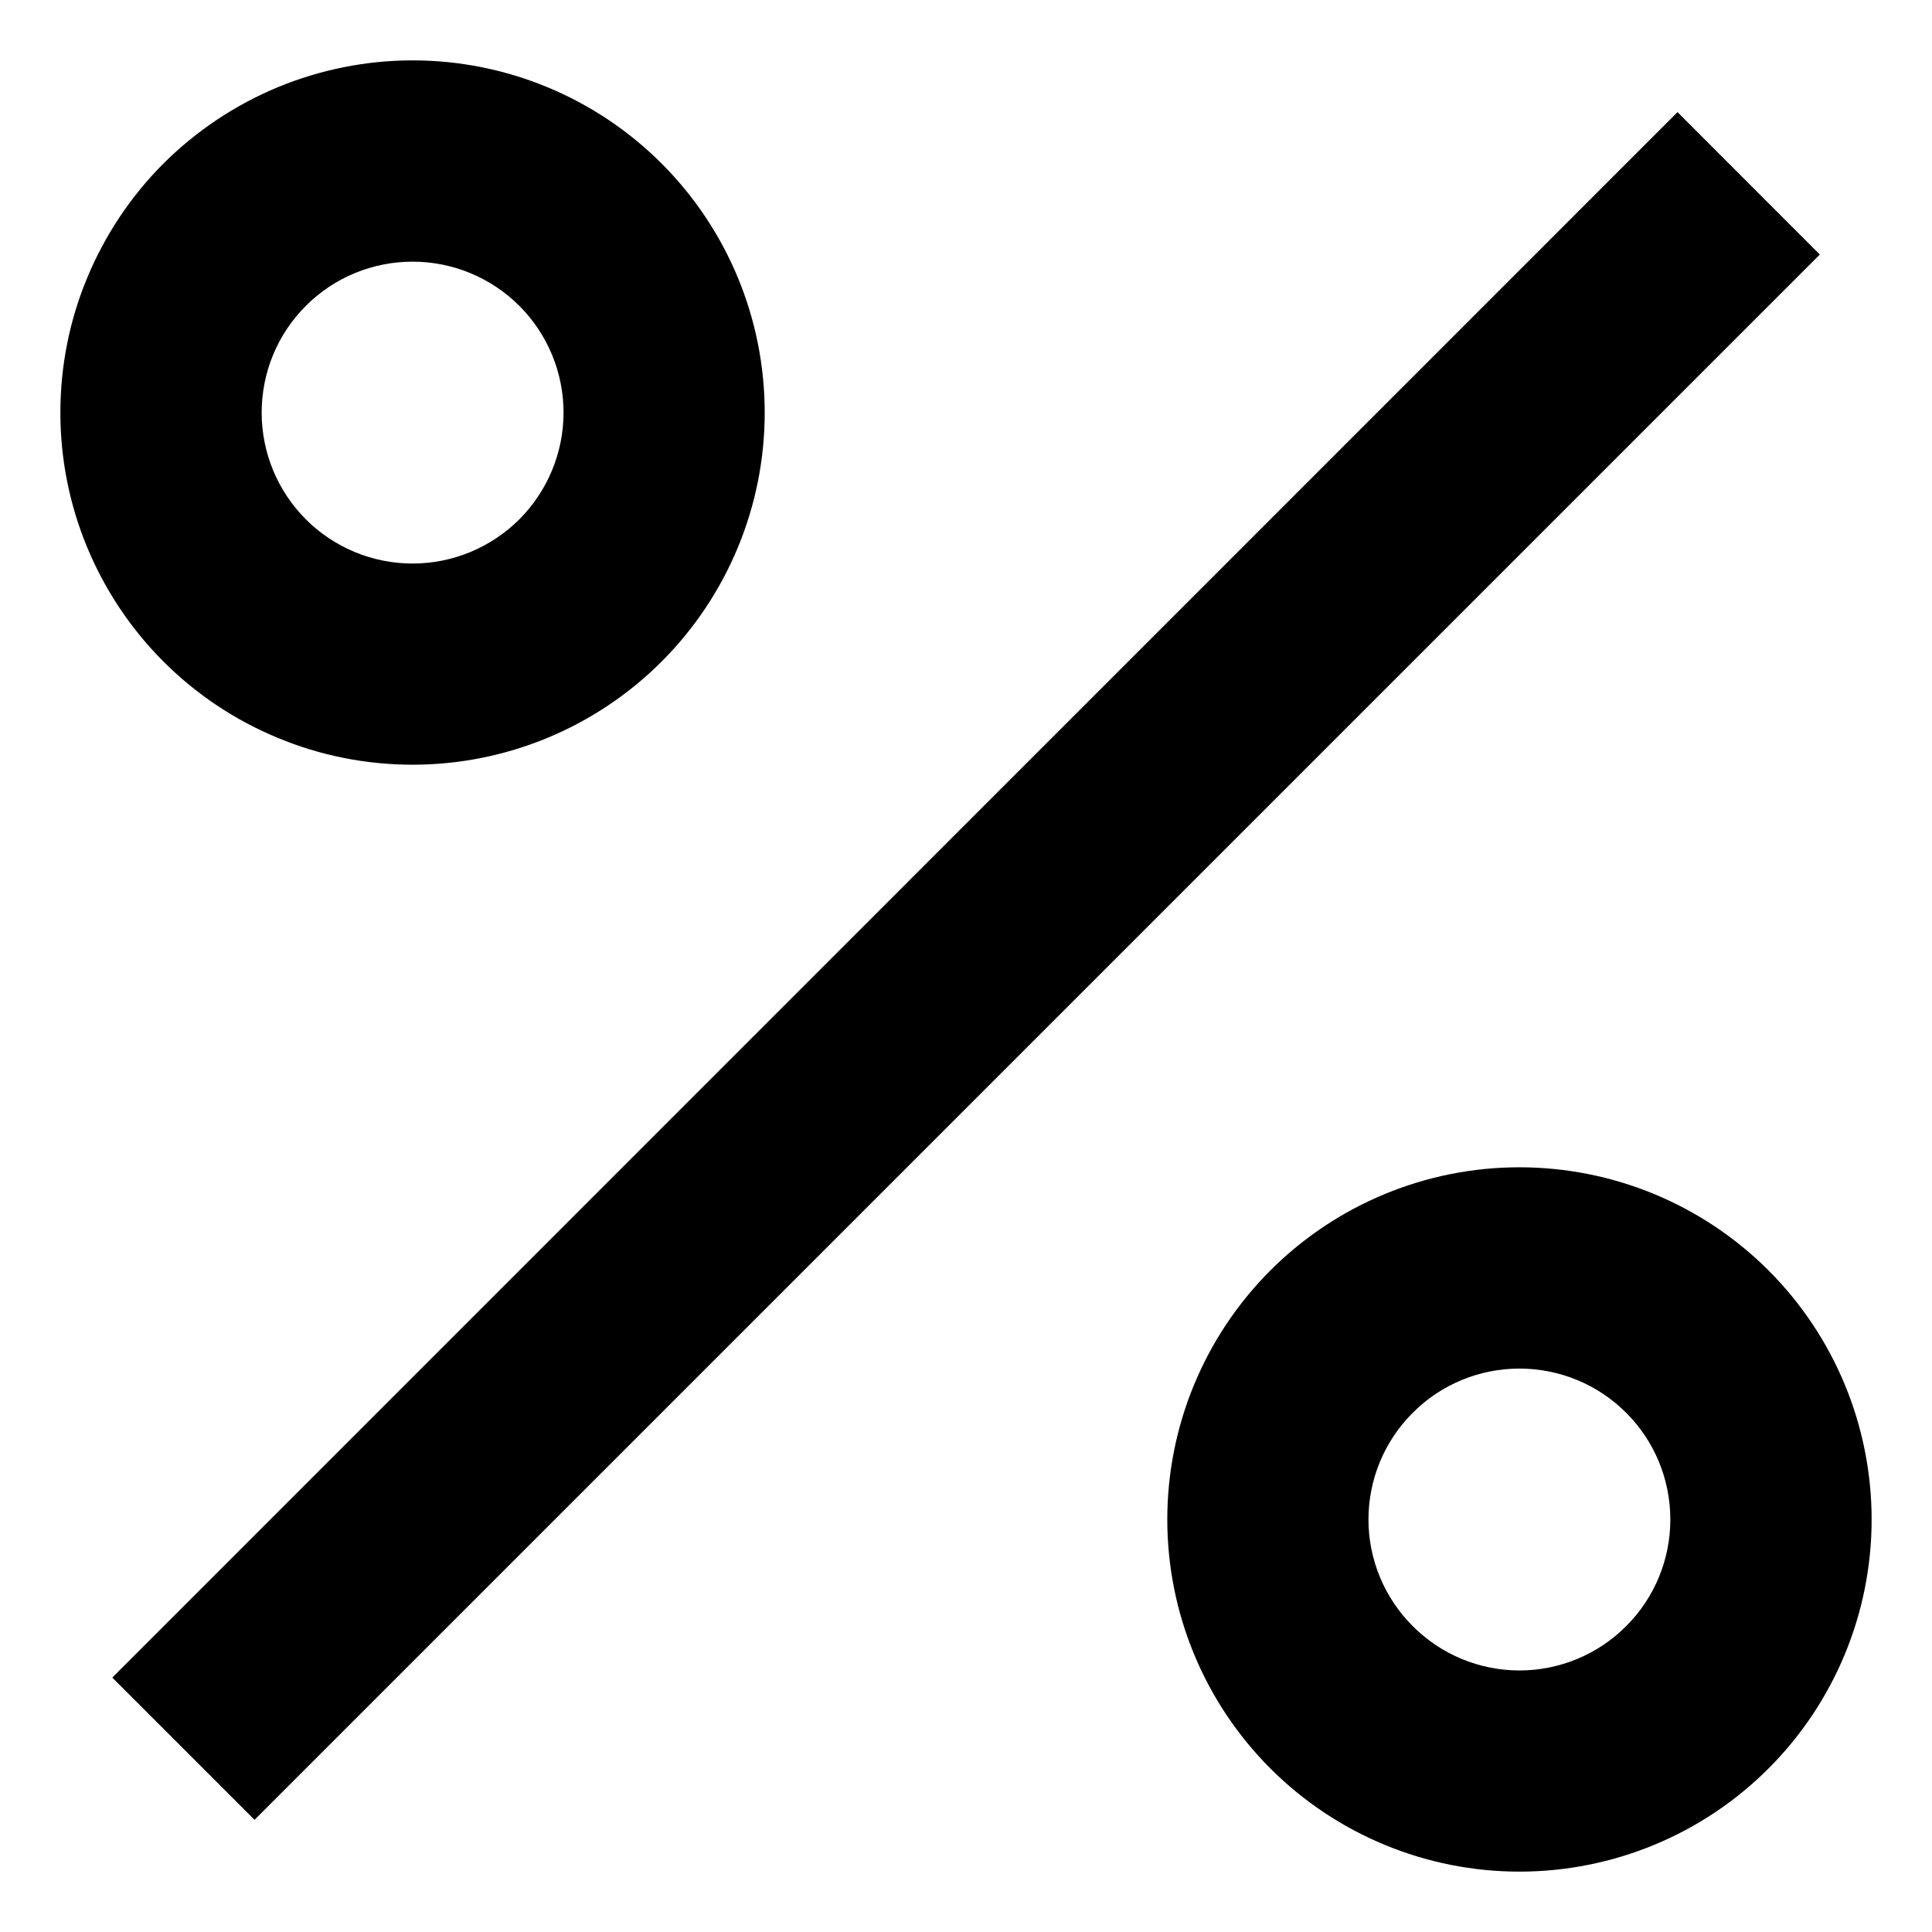 <svg width="16" height="16" viewBox="0 0 16 16" xmlns="http://www.w3.org/2000/svg">
<path d="M12.583 15.5C11.81 15.5 11.068 15.193 10.521 14.646C9.974 14.099 9.667 13.357 9.667 12.584C9.667 11.81 9.974 11.068 10.521 10.521C11.068 9.974 11.81 9.667 12.583 9.667C13.357 9.667 14.099 9.974 14.646 10.521C15.193 11.068 15.5 11.81 15.5 12.584C15.5 13.357 15.193 14.099 14.646 14.646C14.099 15.193 13.357 15.5 12.583 15.5ZM12.583 13.834C12.915 13.834 13.233 13.702 13.467 13.467C13.702 13.233 13.833 12.915 13.833 12.584C13.833 12.252 13.702 11.934 13.467 11.7C13.233 11.465 12.915 11.334 12.583 11.334C12.252 11.334 11.934 11.465 11.7 11.7C11.465 11.934 11.333 12.252 11.333 12.584C11.333 12.915 11.465 13.233 11.7 13.467C11.934 13.702 12.252 13.834 12.583 13.834ZM3.417 6.333C3.034 6.333 2.654 6.258 2.301 6.111C1.947 5.965 1.625 5.75 1.354 5.479C1.083 5.208 0.869 4.887 0.722 4.533C0.575 4.179 0.5 3.8 0.5 3.417C0.5 3.034 0.575 2.654 0.722 2.301C0.869 1.947 1.083 1.625 1.354 1.354C1.625 1.084 1.947 0.869 2.301 0.722C2.654 0.576 3.034 0.5 3.417 0.5C4.19 0.5 4.932 0.807 5.479 1.354C6.026 1.901 6.333 2.643 6.333 3.417C6.333 4.19 6.026 4.932 5.479 5.479C4.932 6.026 4.19 6.333 3.417 6.333ZM3.417 4.667C3.748 4.667 4.066 4.535 4.301 4.301C4.535 4.066 4.667 3.748 4.667 3.417C4.667 3.085 4.535 2.767 4.301 2.533C4.066 2.298 3.748 2.167 3.417 2.167C3.085 2.167 2.767 2.298 2.533 2.533C2.298 2.767 2.167 3.085 2.167 3.417C2.167 3.748 2.298 4.066 2.533 4.301C2.767 4.535 3.085 4.667 3.417 4.667ZM13.893 0.929L15.071 2.108L2.108 15.071L0.93 13.893L13.892 0.929H13.893Z"/>
</svg>
